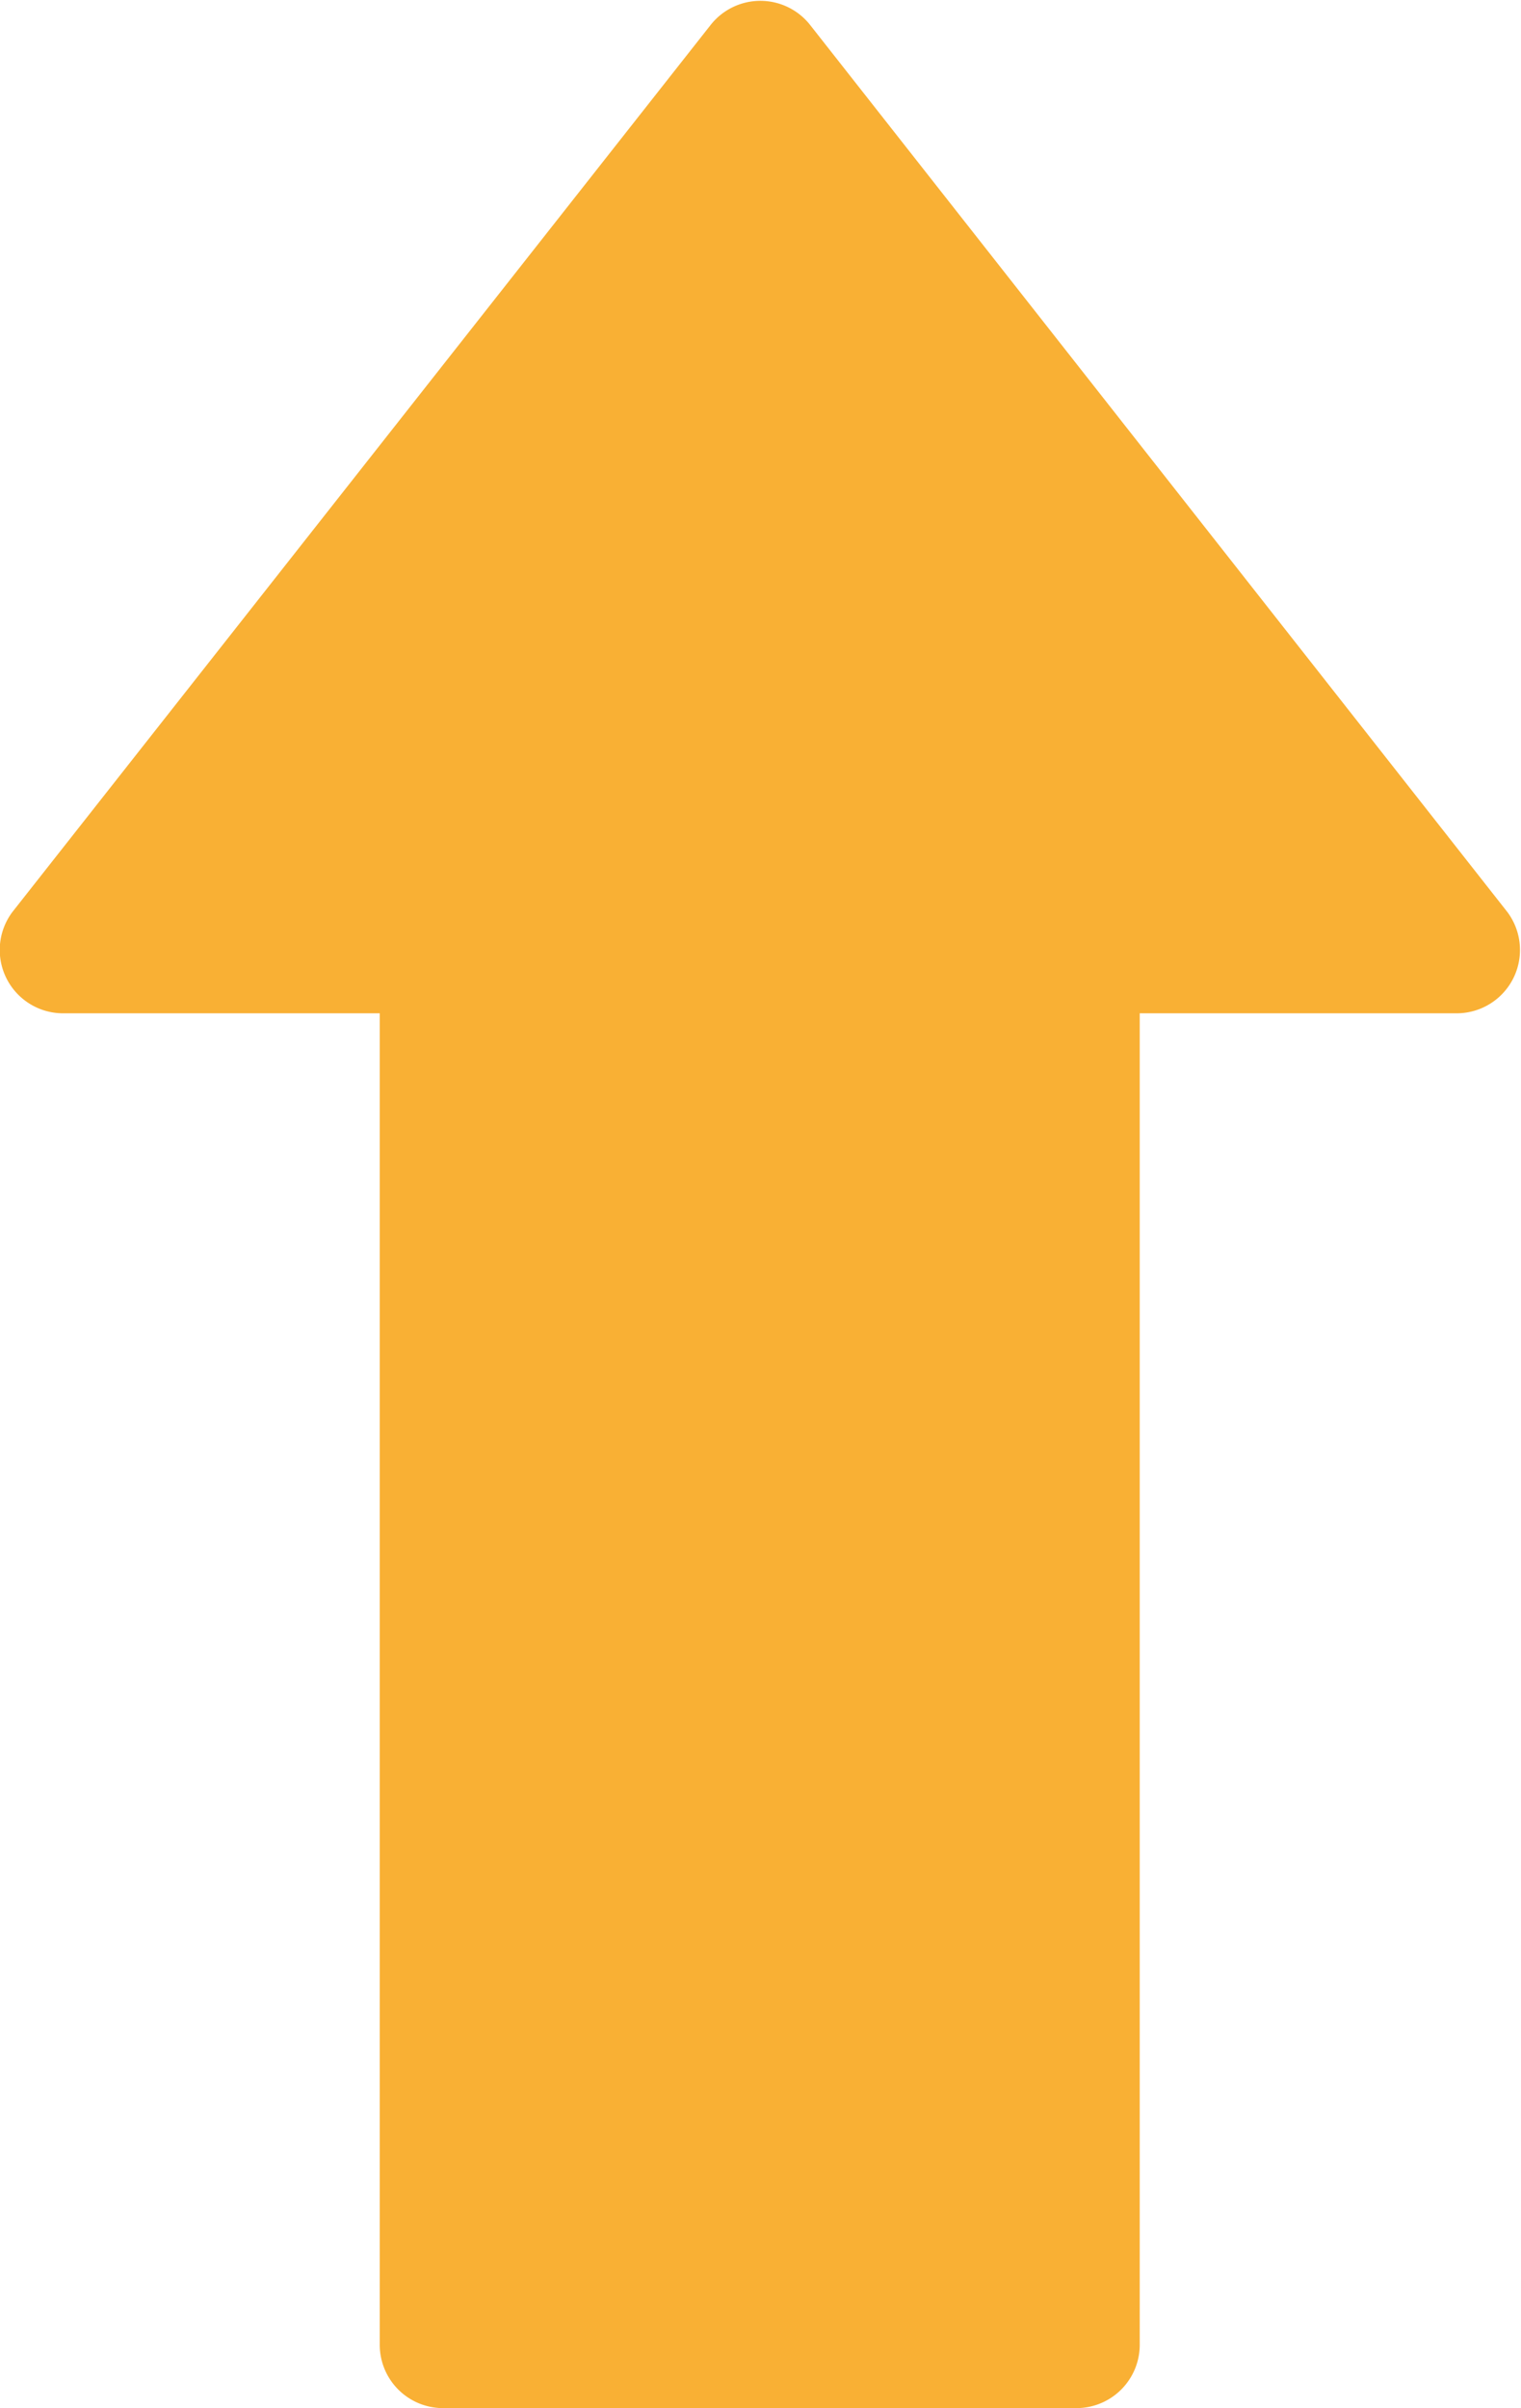 <svg xmlns="http://www.w3.org/2000/svg" width="6.004" height="9.506" viewBox="0 0 6.004 9.506">
    <defs>
        <style>
            .cls-1{fill:#f9b034}
        </style>
    </defs>
    <g id="square-download" transform="translate(-.001)">
        <path id="Path_70" d="M5.754 4H4.5v5.256a.25.25 0 0 1-.25.25h-2.5a.25.25 0 0 1-.25-.25V4H.25a.25.25 0 0 1-.2-.4L2.805.1A.25.25 0 0 1 3.2.1l2.751 3.5a.25.25 0 0 1-.2.4z" class="cls-1" data-name="Path 70"/>
    </g>
</svg>
